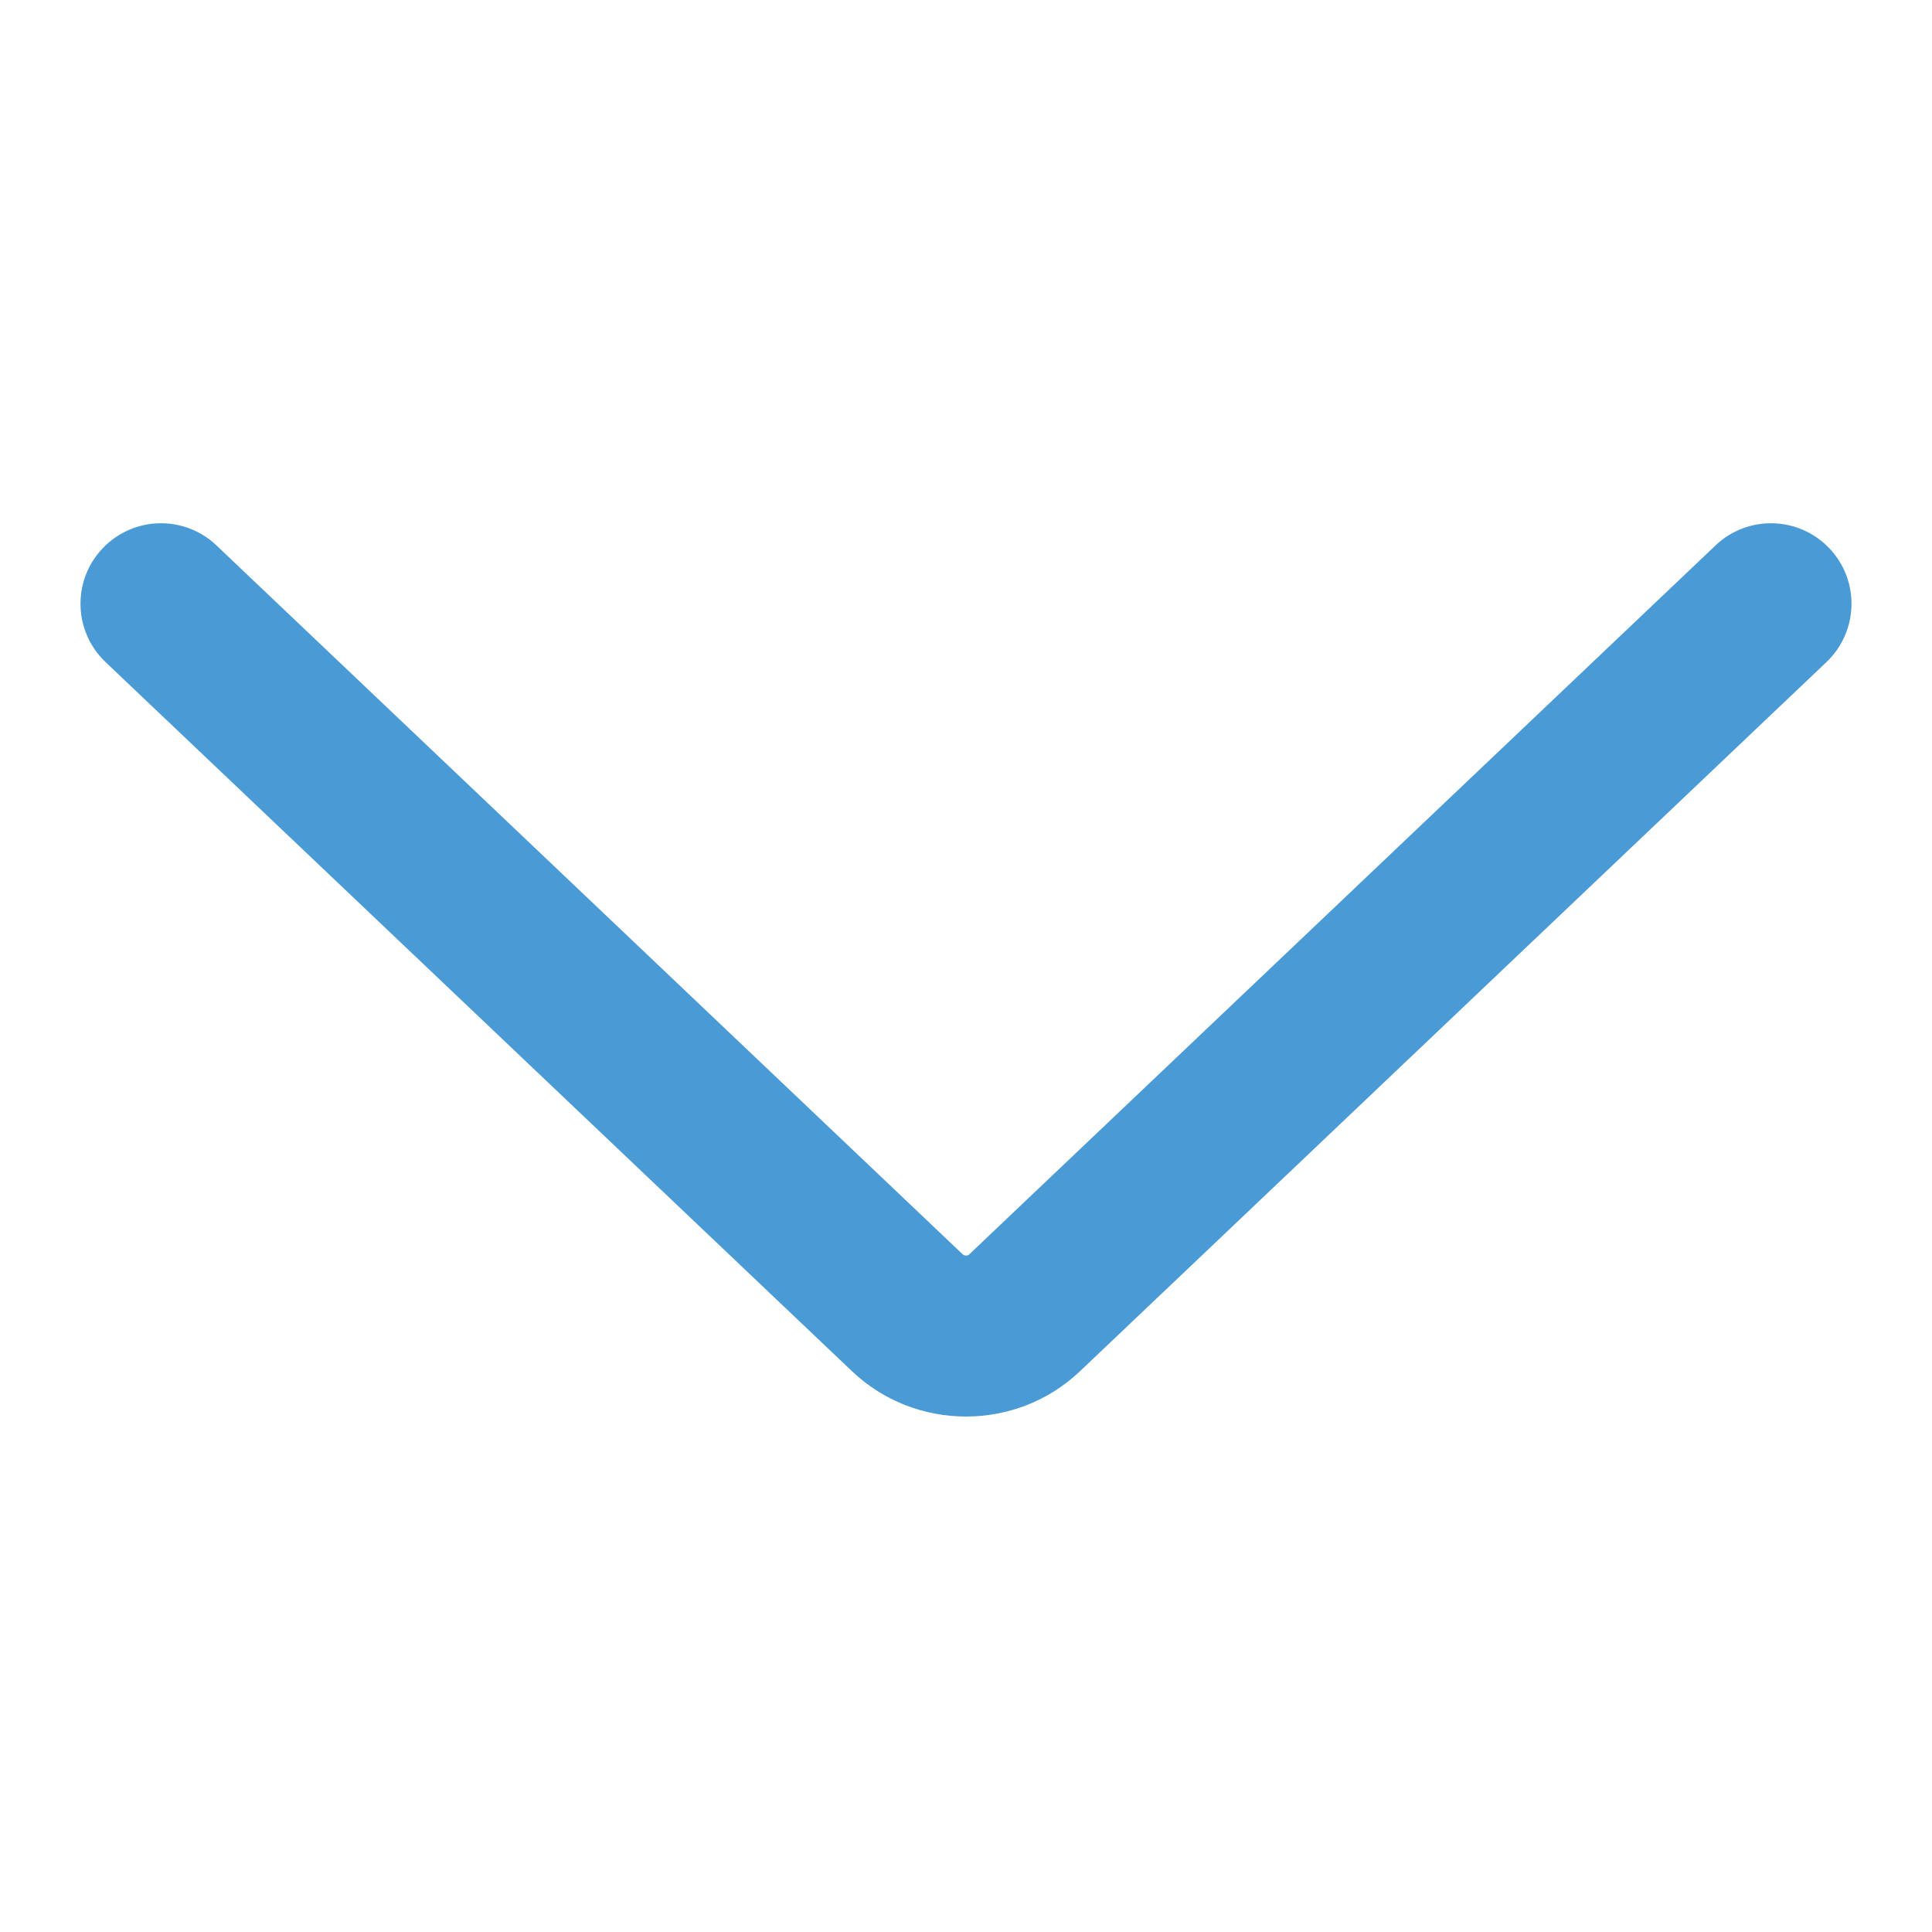 <?xml version="1.0" encoding="UTF-8" standalone="no"?>
<svg width="48px" height="48px" viewBox="0 0 48 48" version="1.1" xmlns="http://www.w3.org/2000/svg" xmlns:xlink="http://www.w3.org/1999/xlink">
    <!-- Generator: Sketch 42 (36781) - http://www.bohemiancoding.com/sketch -->
    <title>down</title>
    <desc>Created with Sketch.</desc>
    <defs></defs>
    <g id="Page-1" stroke="none" stroke-width="1" fill="none" fill-rule="evenodd">
        <g id="down" fill-rule="nonzero" fill="#4A9BD5">
            <path d="M2.623,16.45 L21.168,34.068 C22.745,35.566 25.25,35.571 26.832,34.068 L45.377,16.45 C46.178,15.689 46.211,14.423 45.45,13.623 C44.689,12.822 43.423,12.789 42.623,13.55 L24.077,31.168 C24.041,31.202 23.959,31.202 23.923,31.168 L5.377,13.55 C4.577,12.789 3.311,12.822 2.55,13.623 C1.789,14.423 1.822,15.689 2.623,16.45 Z" id="Down"></path>
        </g>
    </g>
</svg>